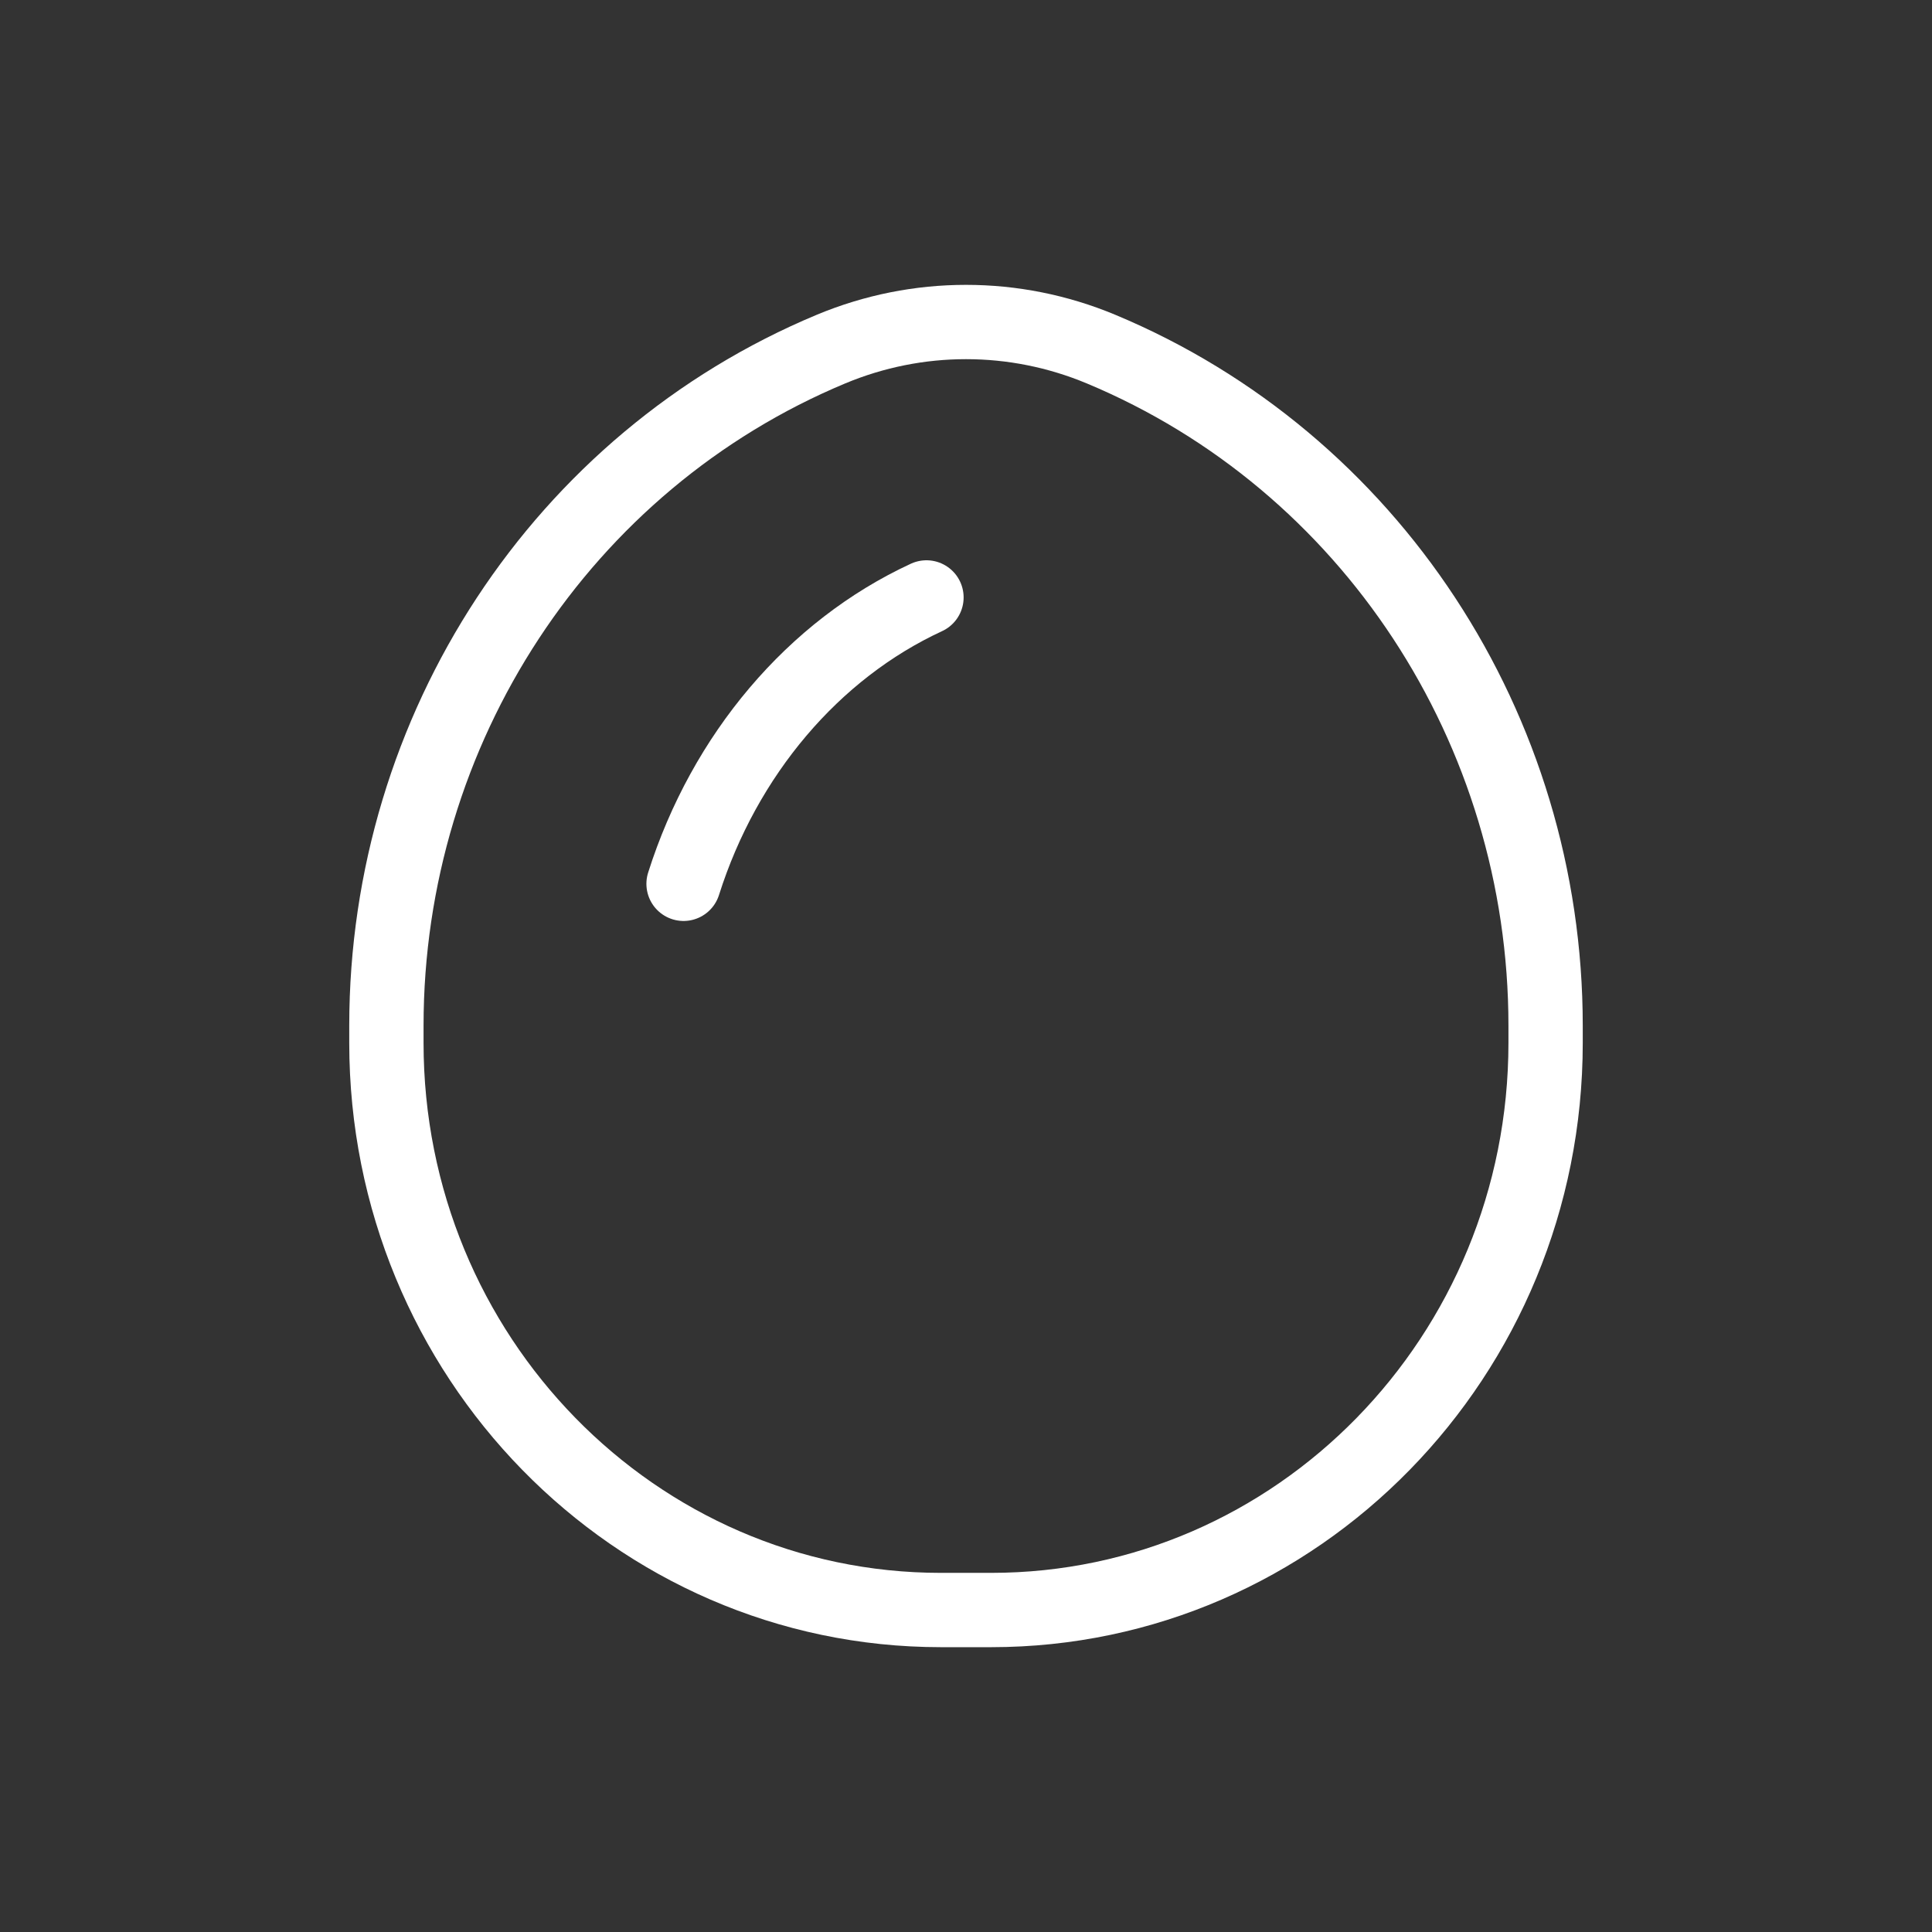 <svg width="26" height="26" viewBox="0 0 26 26" fill="none" xmlns="http://www.w3.org/2000/svg" xmlns:xlink="http://www.w3.org/1999/xlink">
	<rect x="0" y="0" width="26" height="26" fill="#333333" stroke="none"/>
	<desc>
			Created with Pixso.
	</desc>
	<defs>
		<clipPath id="clip5_7233">
			<rect id="Linear / Essentional, UI / Waterdrop" width="26" height="26" fill="white"/>
		</clipPath>
	</defs>
	<g clip-path="url(#clip5_7233)">
		<path id="Vector" d="M13.337 21.667C17.459 21.667 20.8 18.249 20.8 14.034L20.8 13.804C20.8 9.808 18.435 6.208 14.817 4.698C13.652 4.212 12.348 4.212 11.183 4.698C7.565 6.208 5.2 9.808 5.2 13.804L5.2 14.034C5.2 18.249 8.541 21.667 12.663 21.667L13.337 21.667Z" stroke="#FFFFFF"/>
		<path id="Vector" d="M9.199 11.894C9.75 10.156 10.947 8.743 12.468 8.04" stroke="#FFFFFF" stroke-linecap="round"/>
	</g>
</svg>
